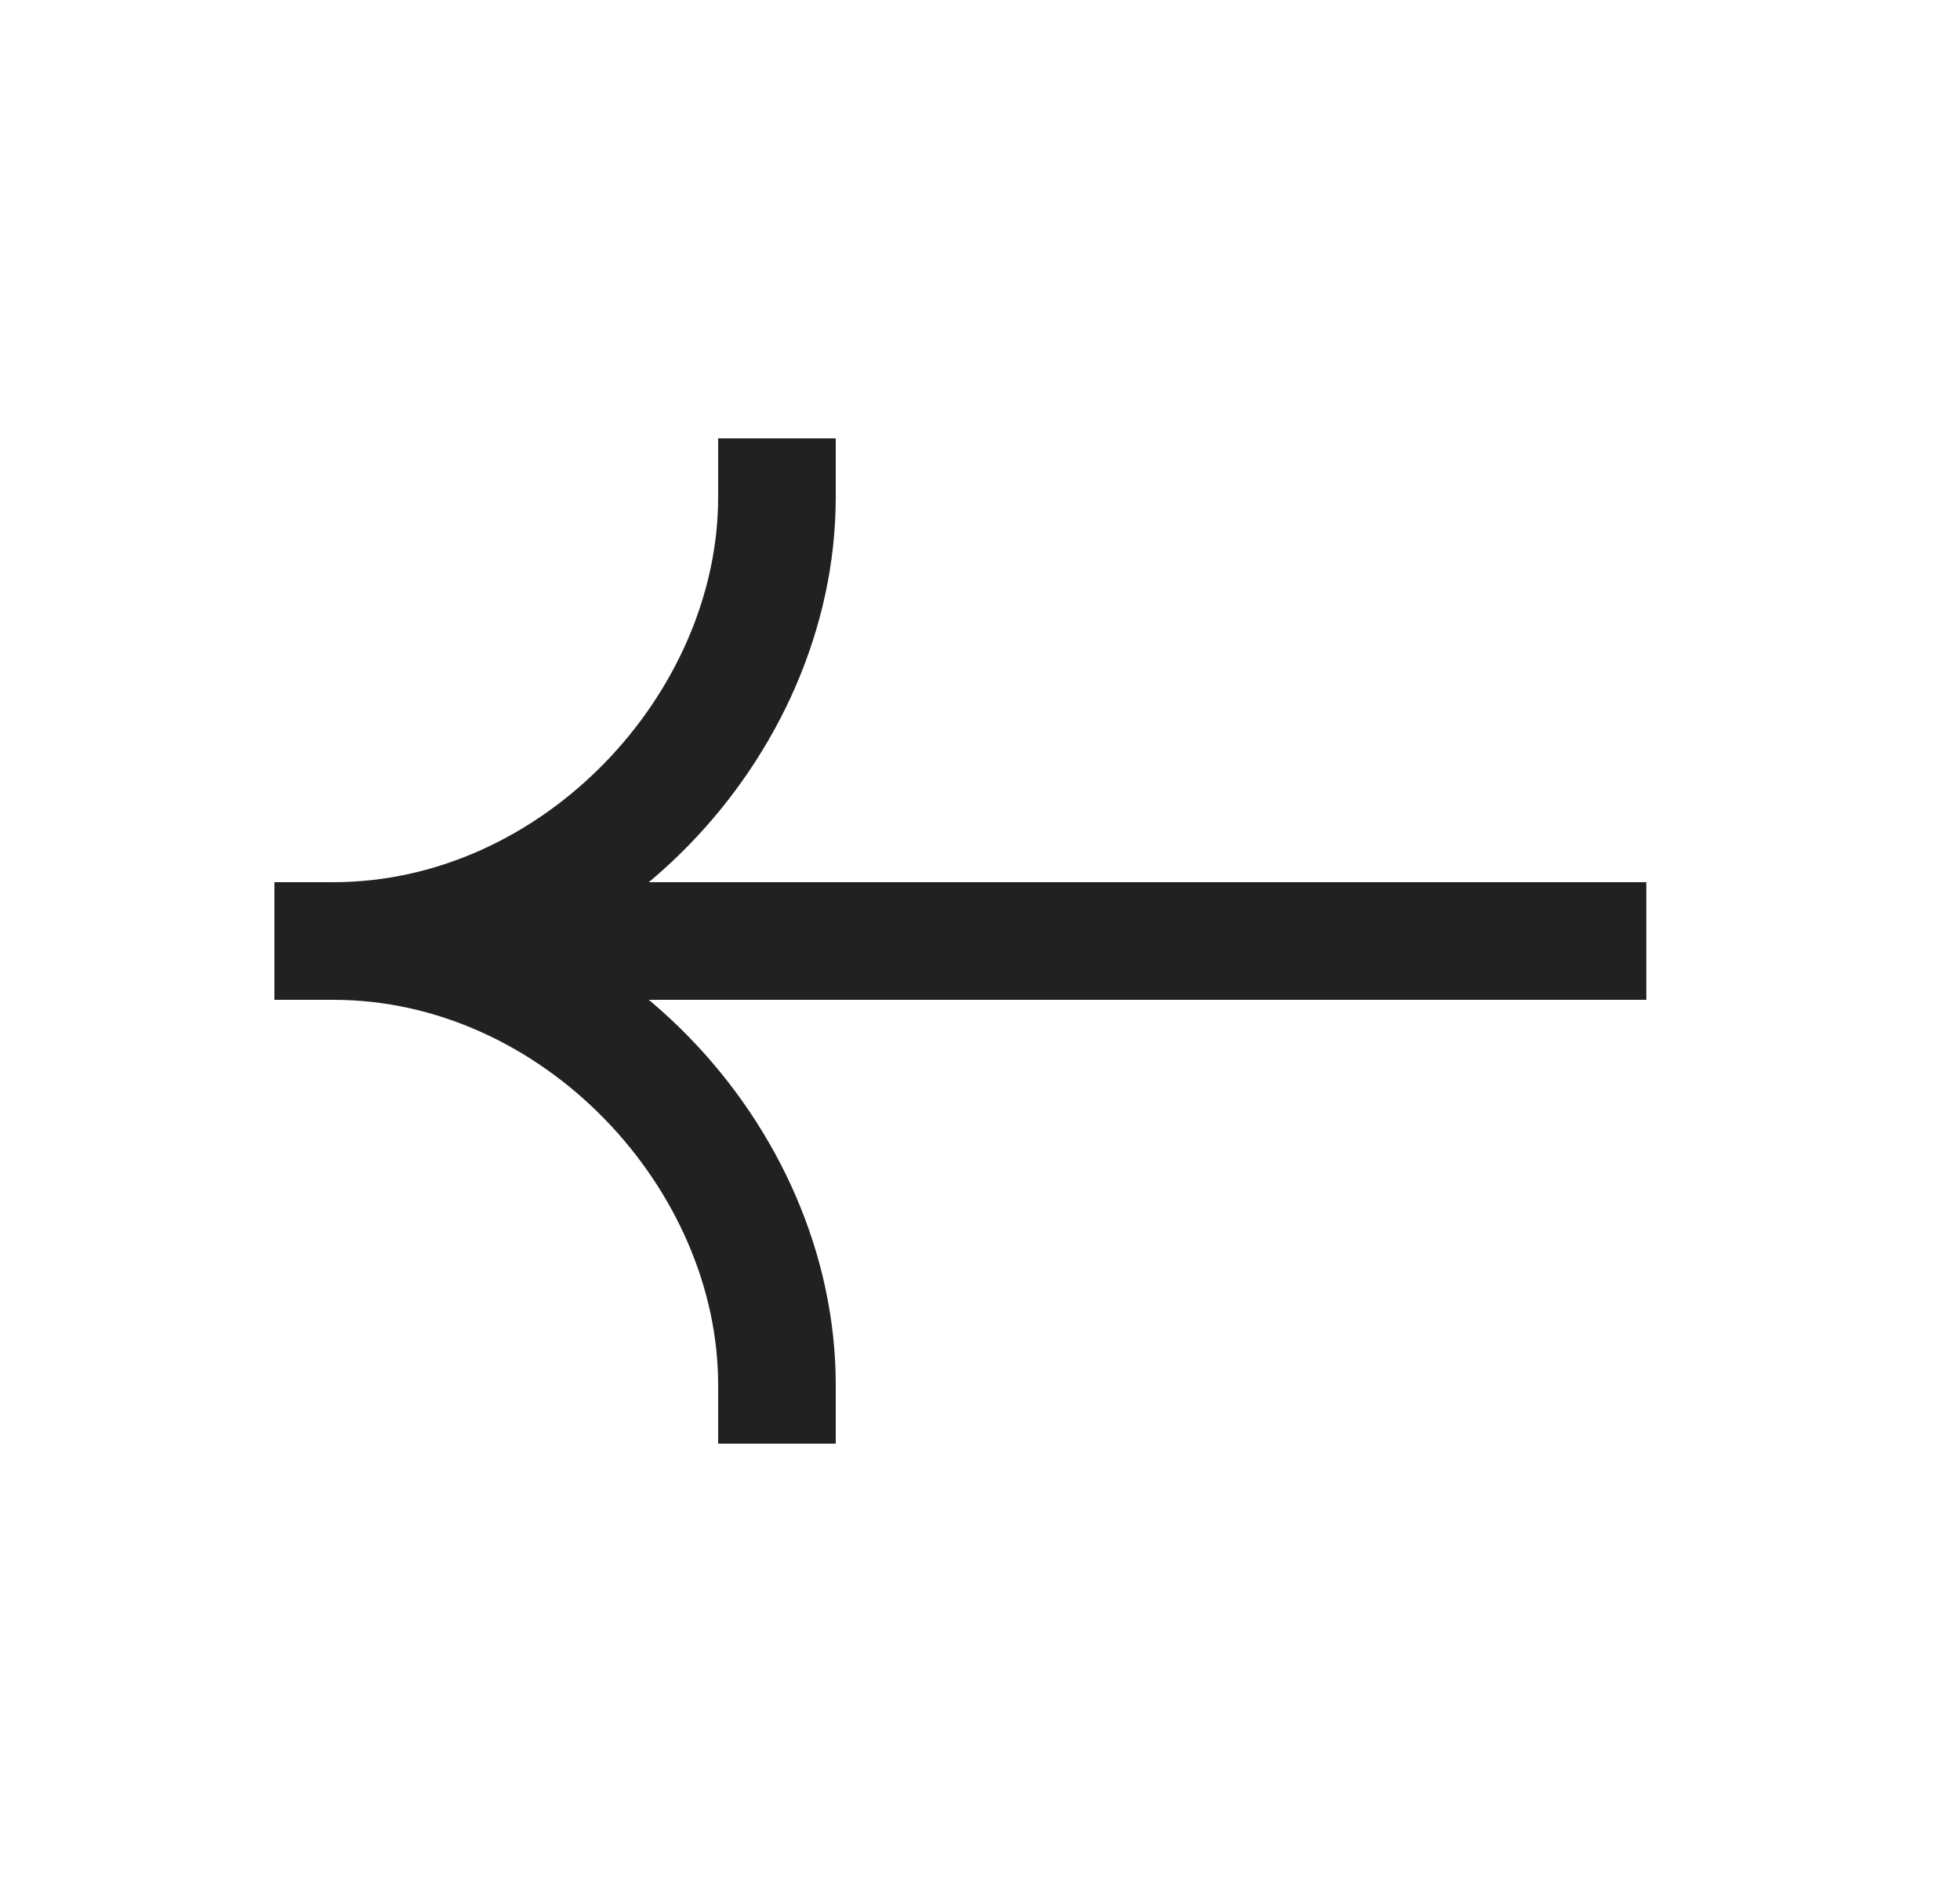<svg width="25" height="24" viewBox="0 0 25 24" fill="none" xmlns="http://www.w3.org/2000/svg">
<path d="M4.25 12L20.249 12" stroke="#212121" stroke-width="1.5" stroke-linecap="square"/>
<path d="M9.91 6.34C9.91 9.25 7.347 12 4.25 12" stroke="#212121" stroke-width="1.5" stroke-linecap="square"/>
<path d="M9.91 17.66C9.91 14.75 7.347 12 4.25 12" stroke="#212121" stroke-width="1.5" stroke-linecap="square"/>
</svg>
